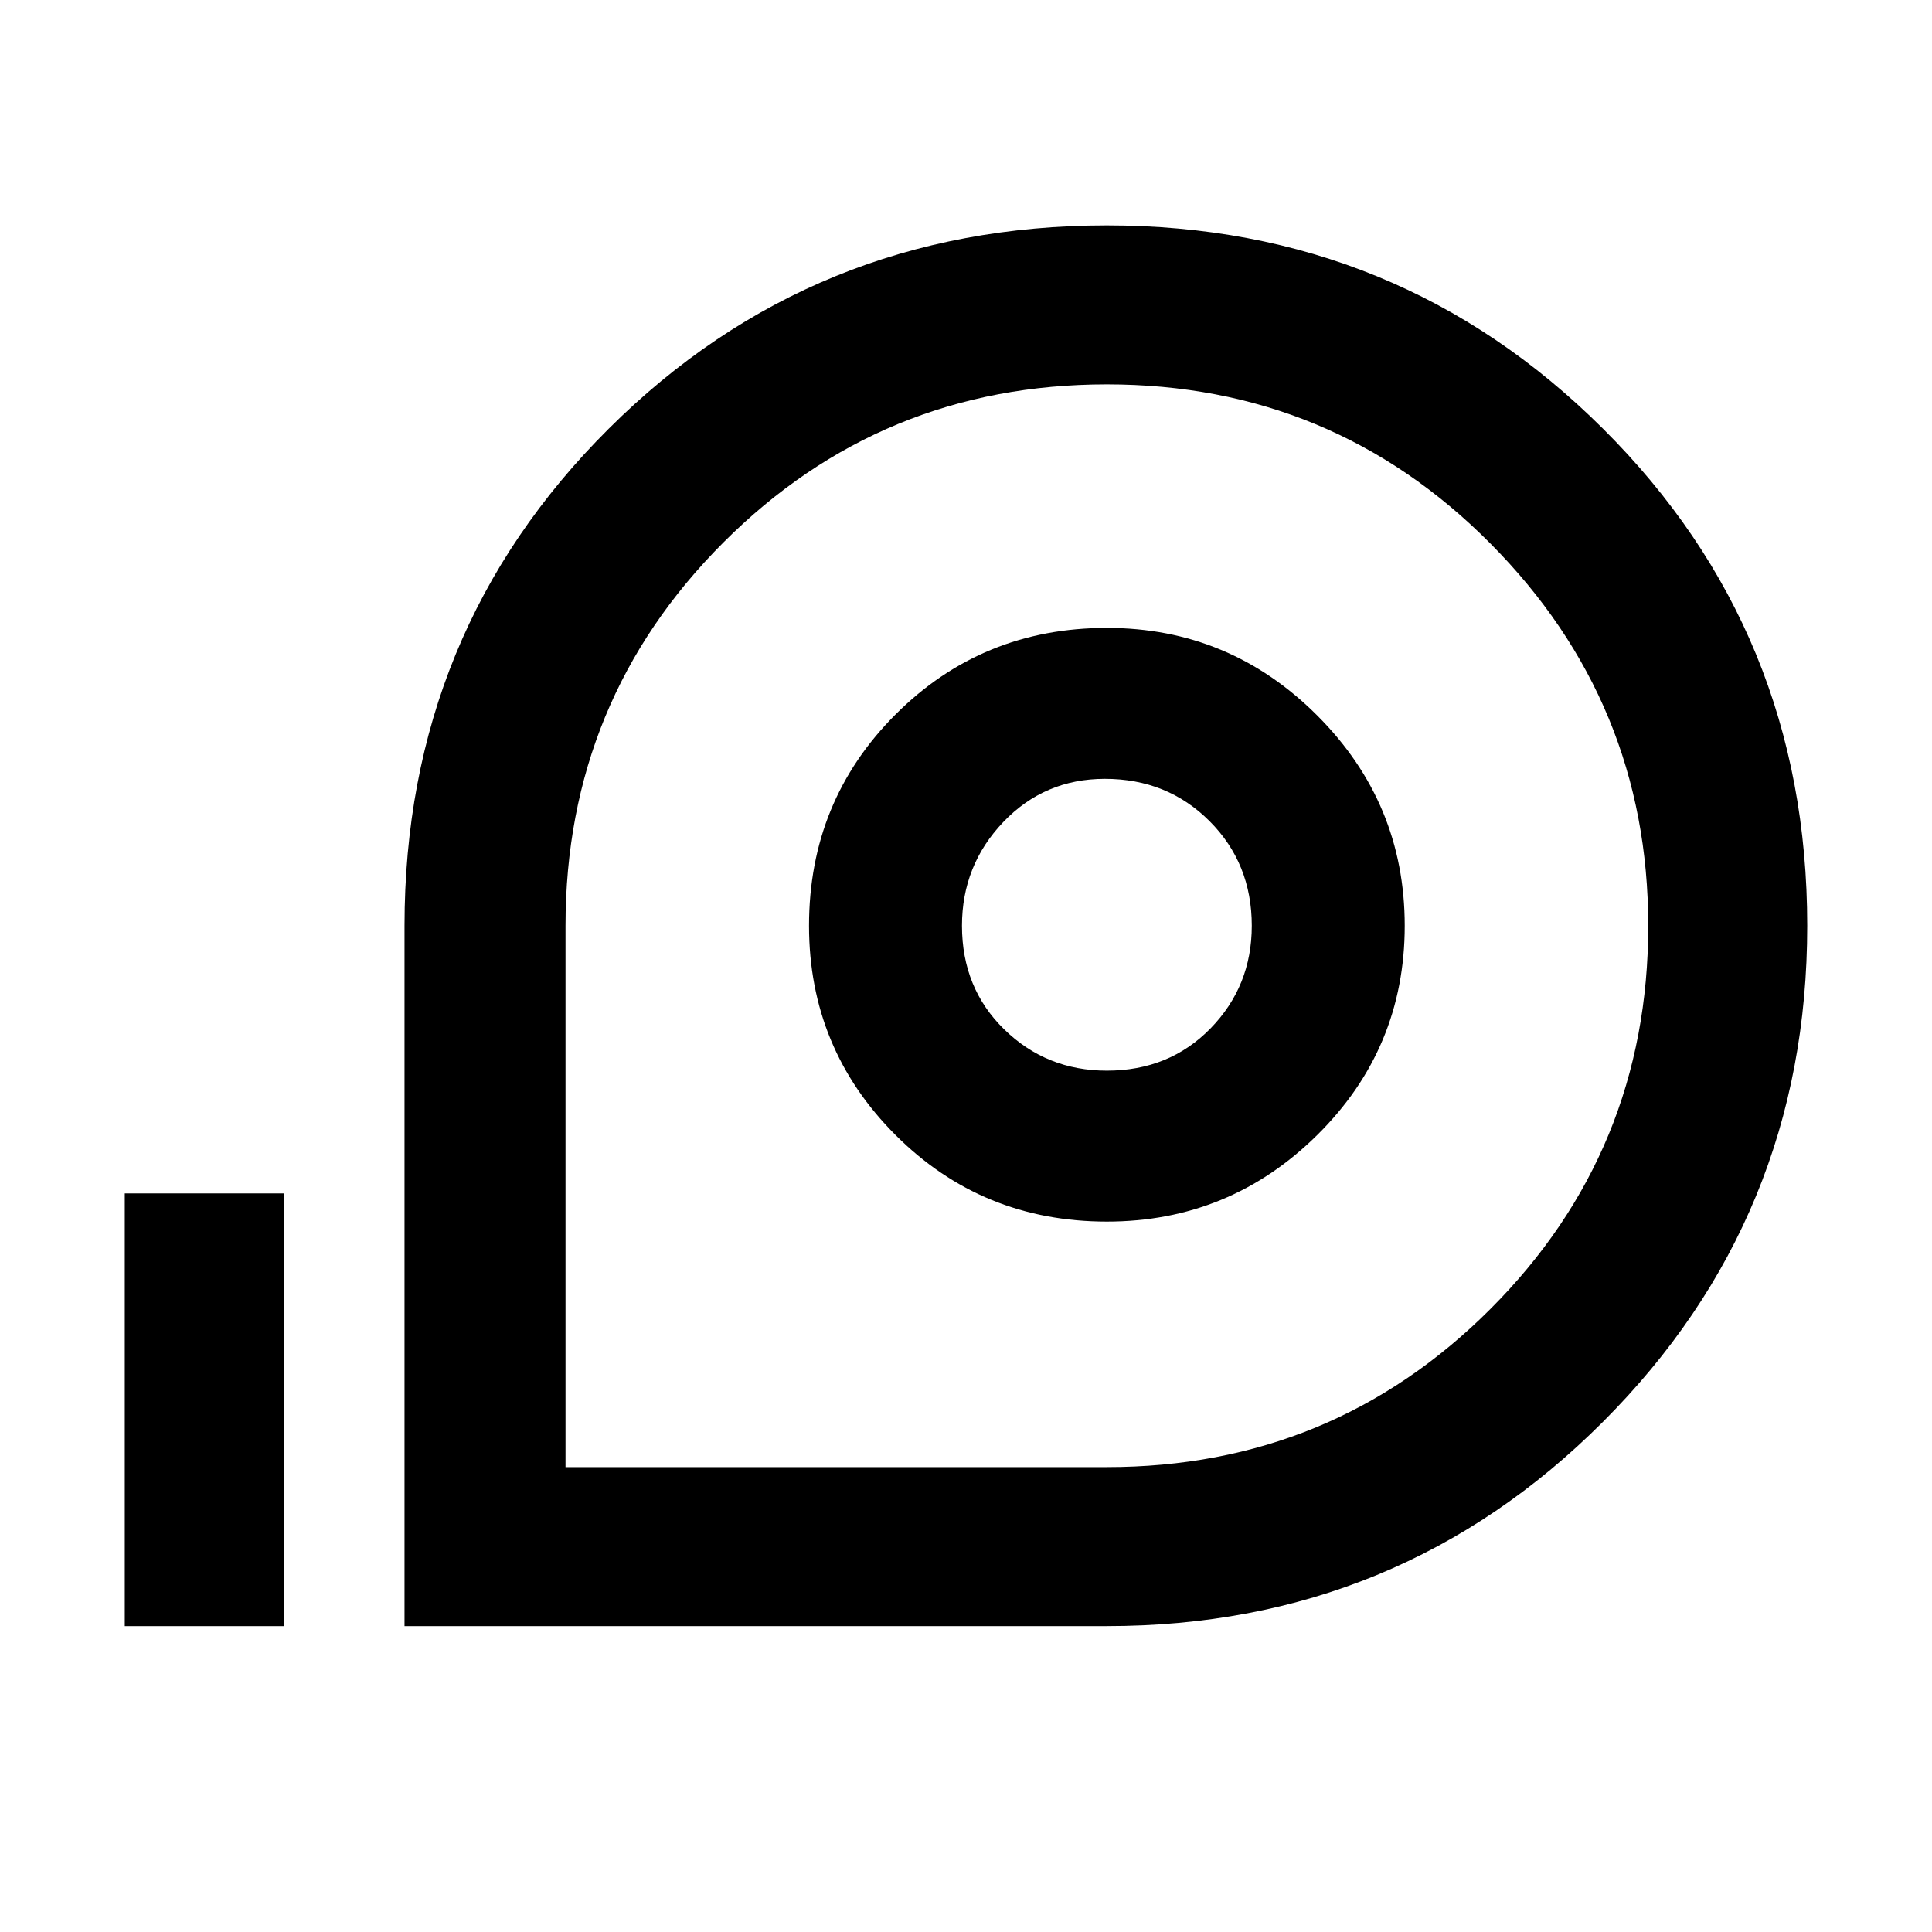 <svg xmlns="http://www.w3.org/2000/svg" width="48" height="48" viewBox="0 0 48 48"><path d="M10.05 40.4V23q0-7.3 5.075-12.35T27.5 5.6q7.25 0 12.325 5.05Q44.9 15.7 44.9 23q0 7.25-5.075 12.325Q34.75 40.4 27.5 40.4Zm4-3.95H27.5q5.6 0 9.525-3.925Q40.95 28.6 40.95 23q0-5.55-3.925-9.5T27.5 9.55q-5.6 0-9.525 3.925Q14.05 17.4 14.05 23Zm13.45-6.1q3.05 0 5.225-2.15T34.9 23q0-3.05-2.175-5.225T27.5 15.6q-3.1 0-5.25 2.15T20.1 23q0 3.05 2.15 5.2 2.15 2.15 5.25 2.15Zm0-3.75q-1.5 0-2.55-1.025Q23.9 24.55 23.9 23q0-1.5 1.025-2.575 1.025-1.075 2.525-1.075 1.55 0 2.6 1.05T31.1 23q0 1.5-1.025 2.55Q29.05 26.6 27.5 26.6ZM3.1 40.4V29.65h3.95V40.4ZM27.5 23Z"/></svg>